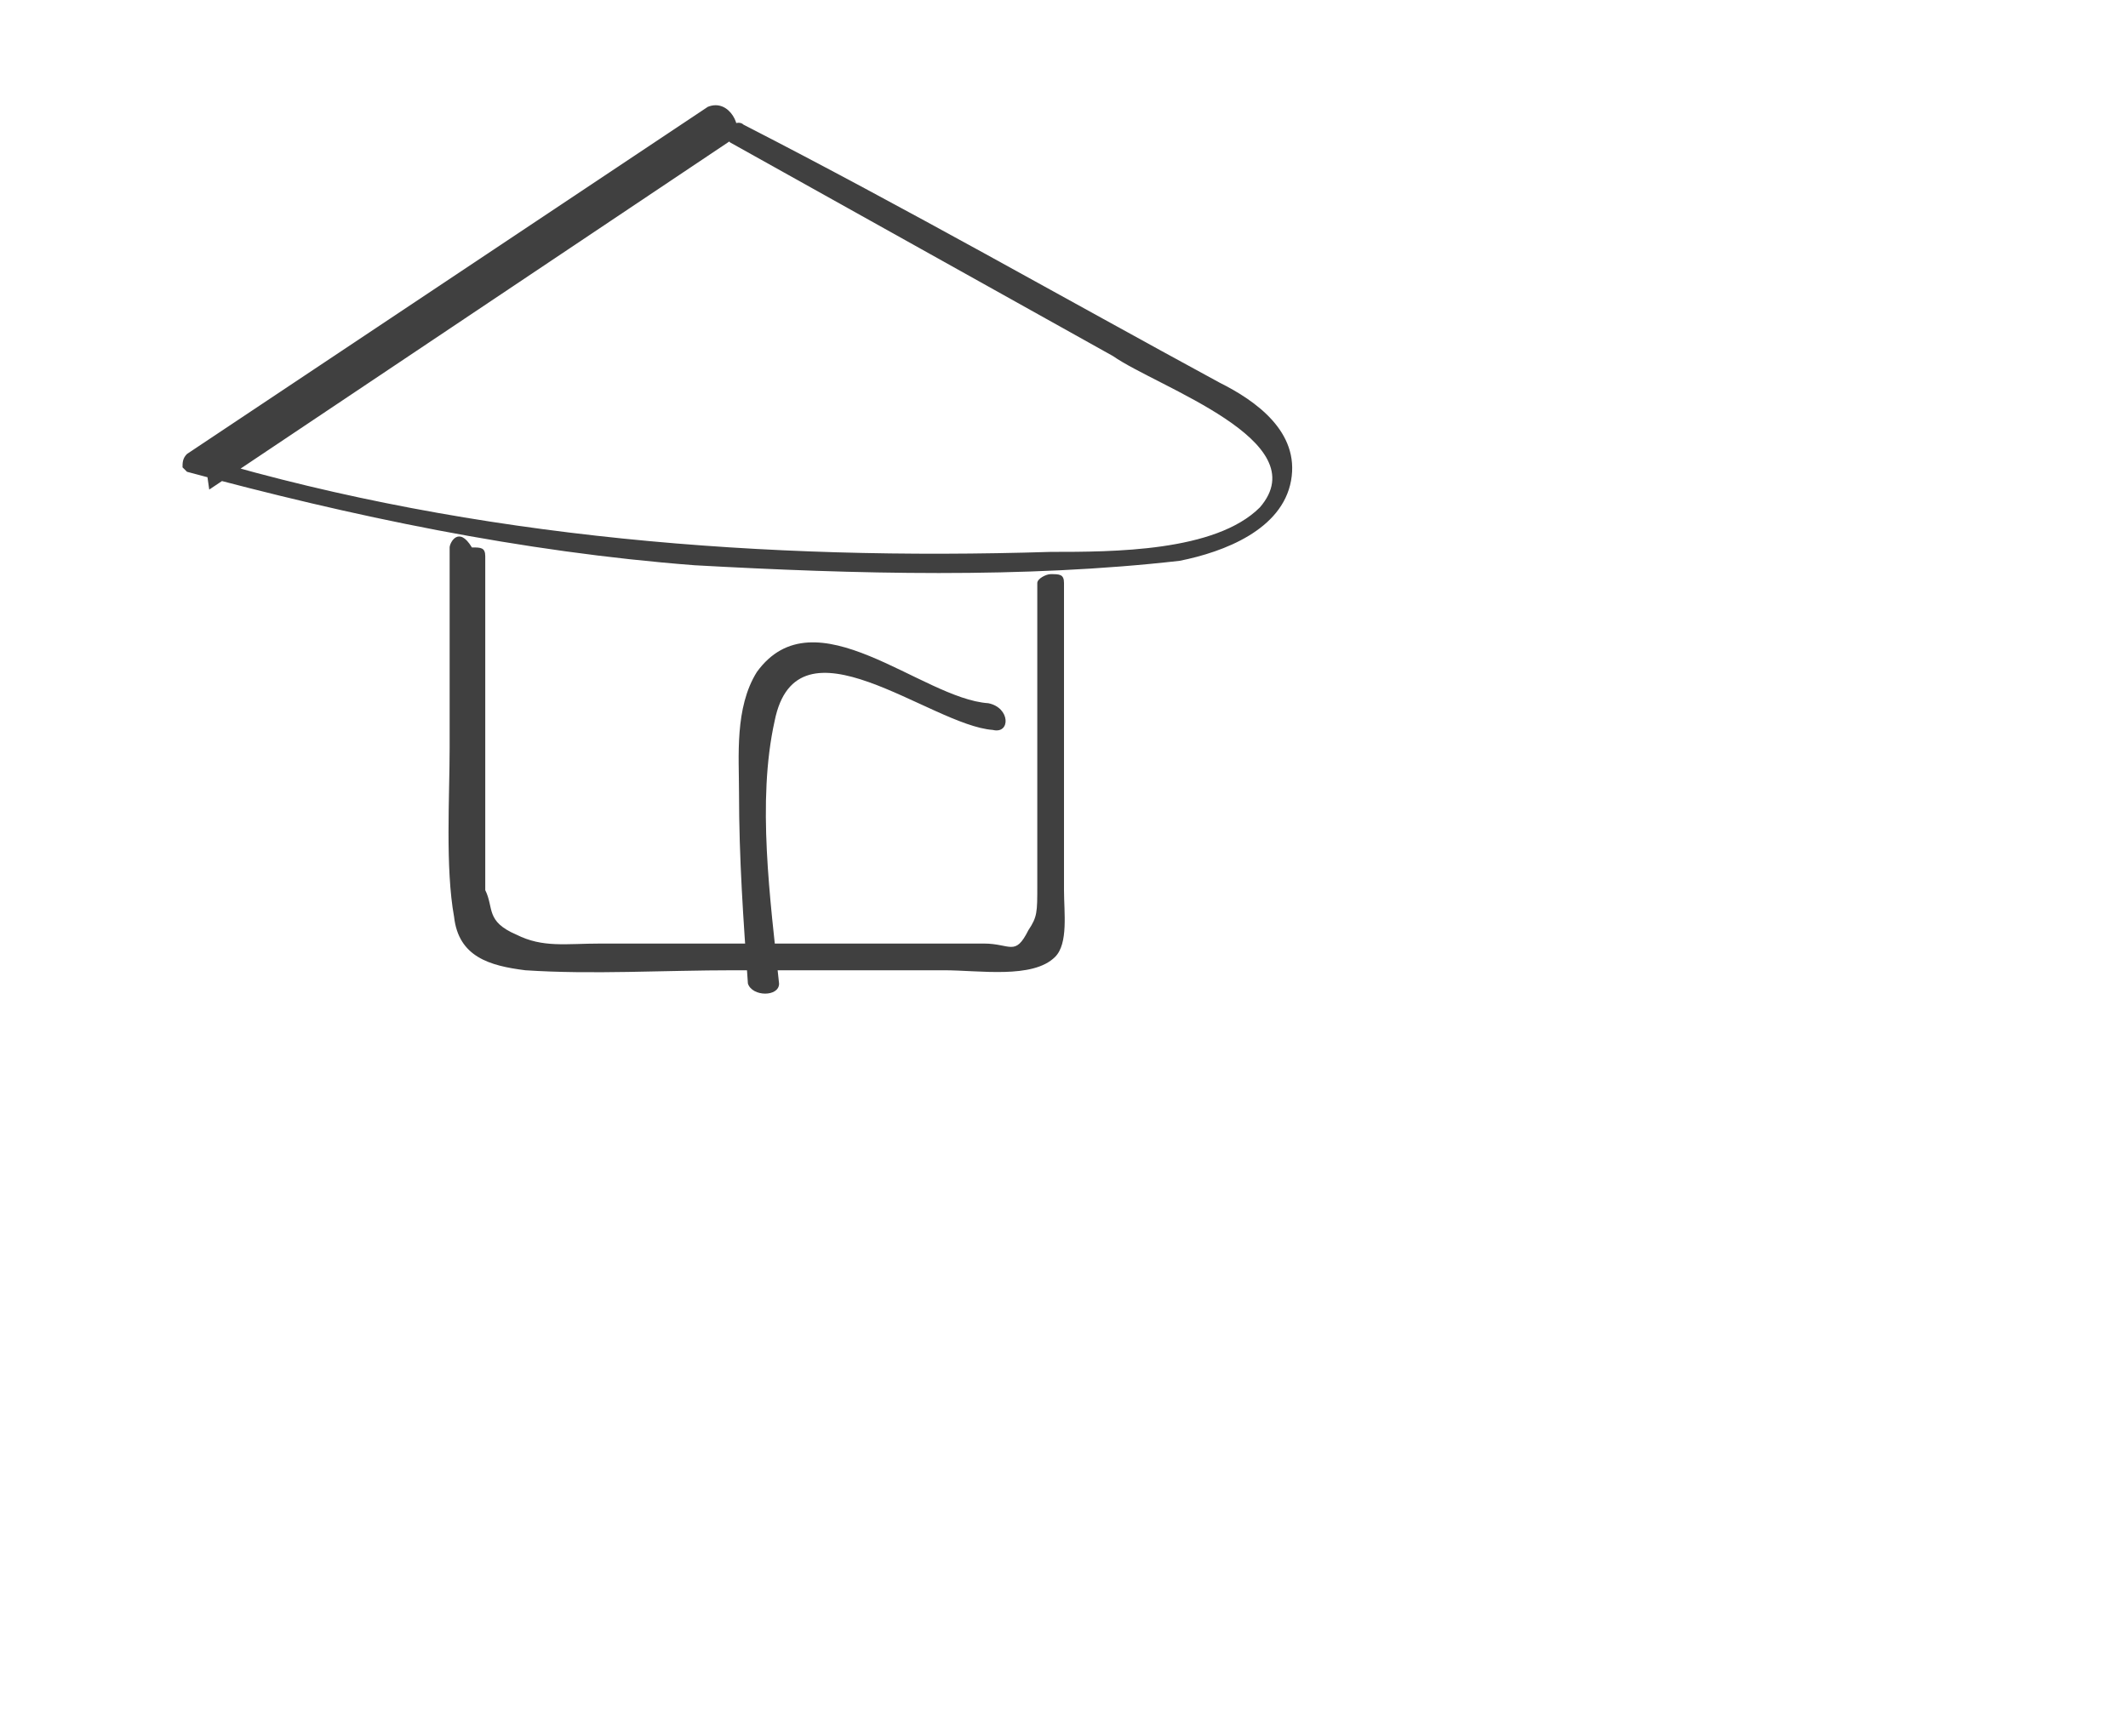 <?xml version="1.0" encoding="utf-8"?>
<!-- Generator: Adobe Illustrator 19.2.0, SVG Export Plug-In . SVG Version: 6.00 Build 0)  -->
<svg version="1.1" id="レイヤー_1" xmlns="http://www.w3.org/2000/svg" xmlns:xlink="http://www.w3.org/1999/xlink" x="0px"
	 y="0px" viewBox="0 0 47.8 39" style="enable-background:new 0 0 47.8 39;" xml:space="preserve">
<style type="text/css">
	.st0{fill:#404040;}
</style>
<title>iconabout</title>
<path class="st0" d="M15.9,2.4L4.2,10.2c-0.1,0.1-0.1,0.2-0.1,0.3c0.1,0.1,0.1,0.1,0.1,0.1c3.7,1,7.5,1.8,11.4,2.1
	c3.6,0.2,7.4,0.3,10.9-0.1c1-0.2,2.3-0.7,2.5-1.8s-0.8-1.8-1.6-2.2c-3.5-1.9-7-3.9-10.7-5.8c-0.1-0.1-0.3,0-0.4,0.1s0,0.2,0.1,0.3
	L25,8c1,0.7,4.6,1.9,3.3,3.4c-1,1-3.3,1-4.7,1c-6.4,0.2-12.9-0.3-19-2.1L4.7,11l11.8-7.9C16.7,2.9,16.4,2.2,15.9,2.4L15.9,2.4
	L15.9,2.4z"/>
<path class="st0" d="M10.1,12.3v4.5c0,1.1-0.1,2.7,0.1,3.8c0.1,0.9,0.8,1.1,1.6,1.2c1.5,0.1,3.1,0,4.7,0h4.7c0.8,0,2,0.2,2.5-0.3
	c0.3-0.3,0.2-1,0.2-1.5v-6.9c0-0.2-0.1-0.2-0.3-0.2c-0.1,0-0.3,0.1-0.3,0.2l0,0v6.8c0,0.6,0,0.7-0.2,1c-0.3,0.6-0.4,0.3-1,0.3
	s-1.1,0-1.6,0h-7c-0.8,0-1.3,0.1-1.9-0.2c-0.7-0.3-0.5-0.6-0.7-1v-7.5c0-0.2-0.1-0.2-0.3-0.2C10.3,11.8,10.1,12.2,10.1,12.3
	L10.1,12.3L10.1,12.3z"/>
<path class="st0" d="M22.2,15.8c-1.5-0.1-3.9-2.5-5.2-0.7c-0.5,0.8-0.4,1.9-0.4,2.7c0,1.5,0.1,2.9,0.2,4.3c0.1,0.3,0.7,0.3,0.7,0
	c-0.2-1.9-0.5-4.1-0.1-5.9c0.5-2.5,3.5,0.1,4.9,0.2C22.7,16.5,22.7,15.9,22.2,15.8L22.2,15.8L22.2,15.8z"/>
</svg>
